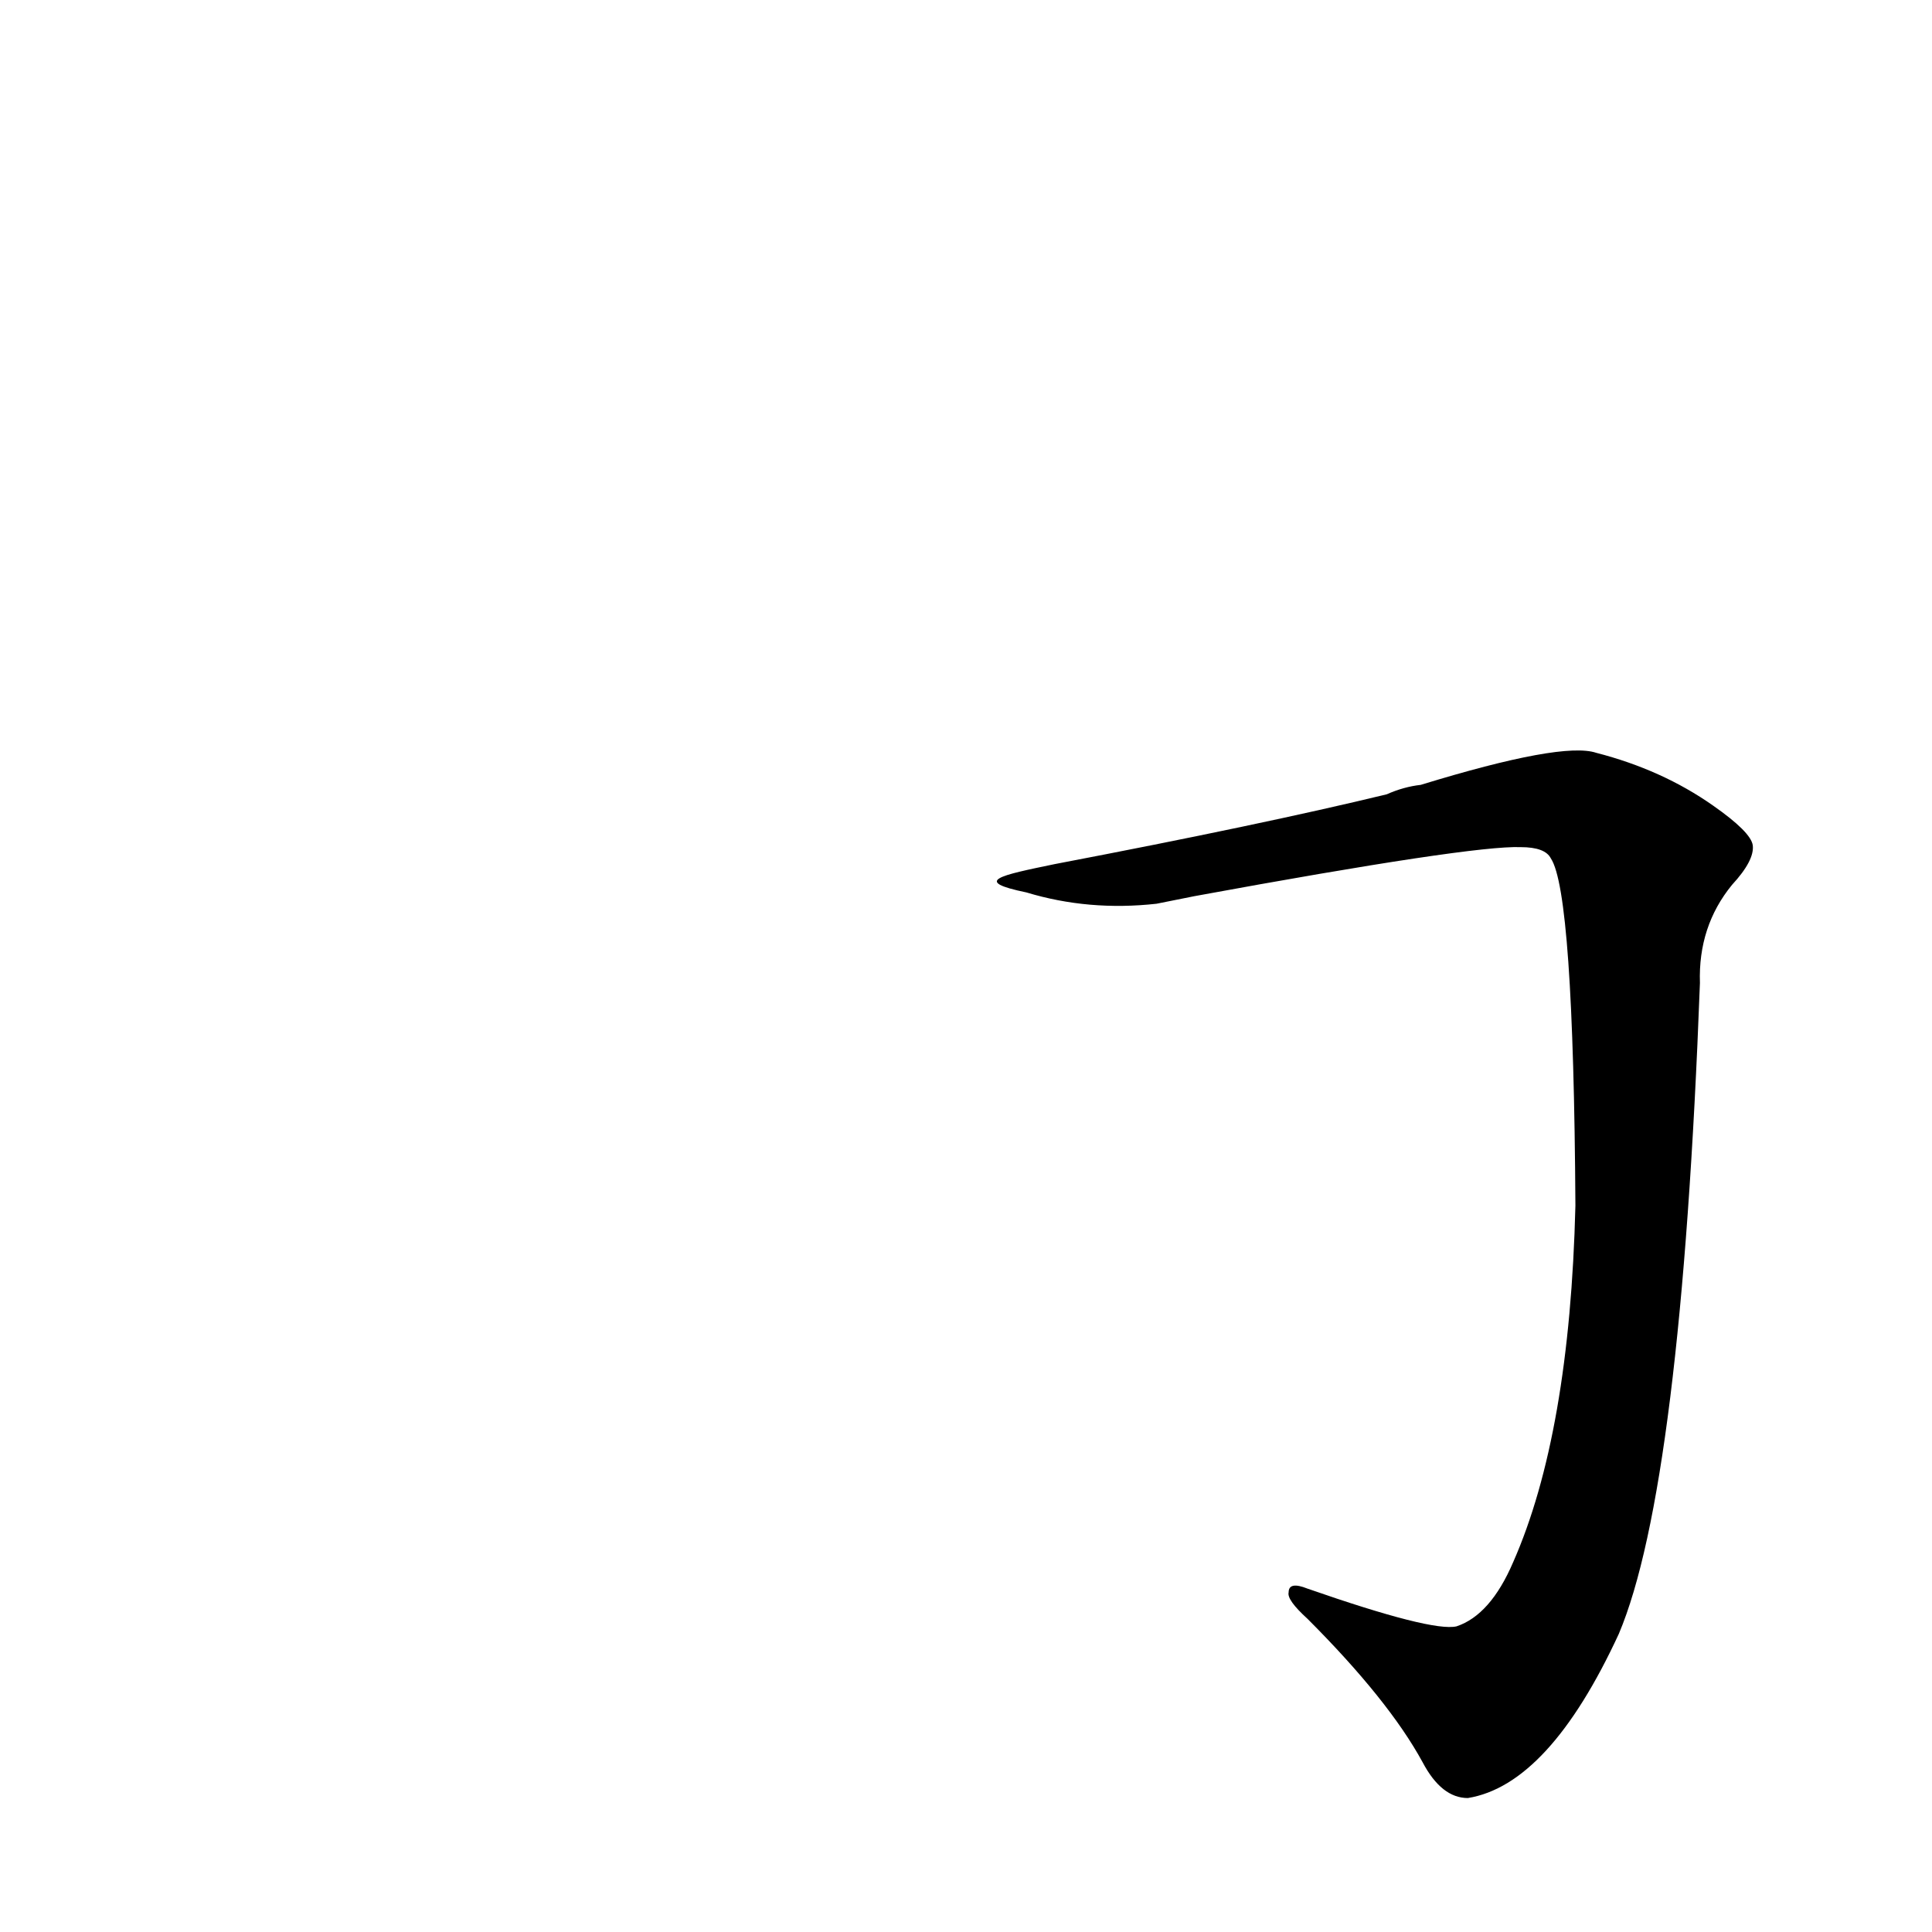 <?xml version='1.0' encoding='utf-8'?>
<svg xmlns="http://www.w3.org/2000/svg" version="1.1" viewBox="0 0 1024 1024"><g transform="scale(1, -1) translate(0, -900)"><path d="M 633 425 Q 780 452 806 451 Q 819 451 822 445 Q 834 427 835 261 Q 832 140 802 72 Q 790 44 772 38 Q 759 35 693 58 Q 683 62 683 56 Q 682 52 693 42 Q 736 -1 754 -34 Q 764 -53 778 -53 Q 821 -46 858 34 Q 891 112 901 379 Q 900 409 918 431 Q 930 444 929 452 Q 928 459 908 473 Q 881 492 846 501 Q 828 507 753 484 Q 744 483 735 479 Q 669 463 559 442 C 530 436 515 433 544 427 Q 577 417 613 421 L 633 425 Z" fill="black" /></g></svg>